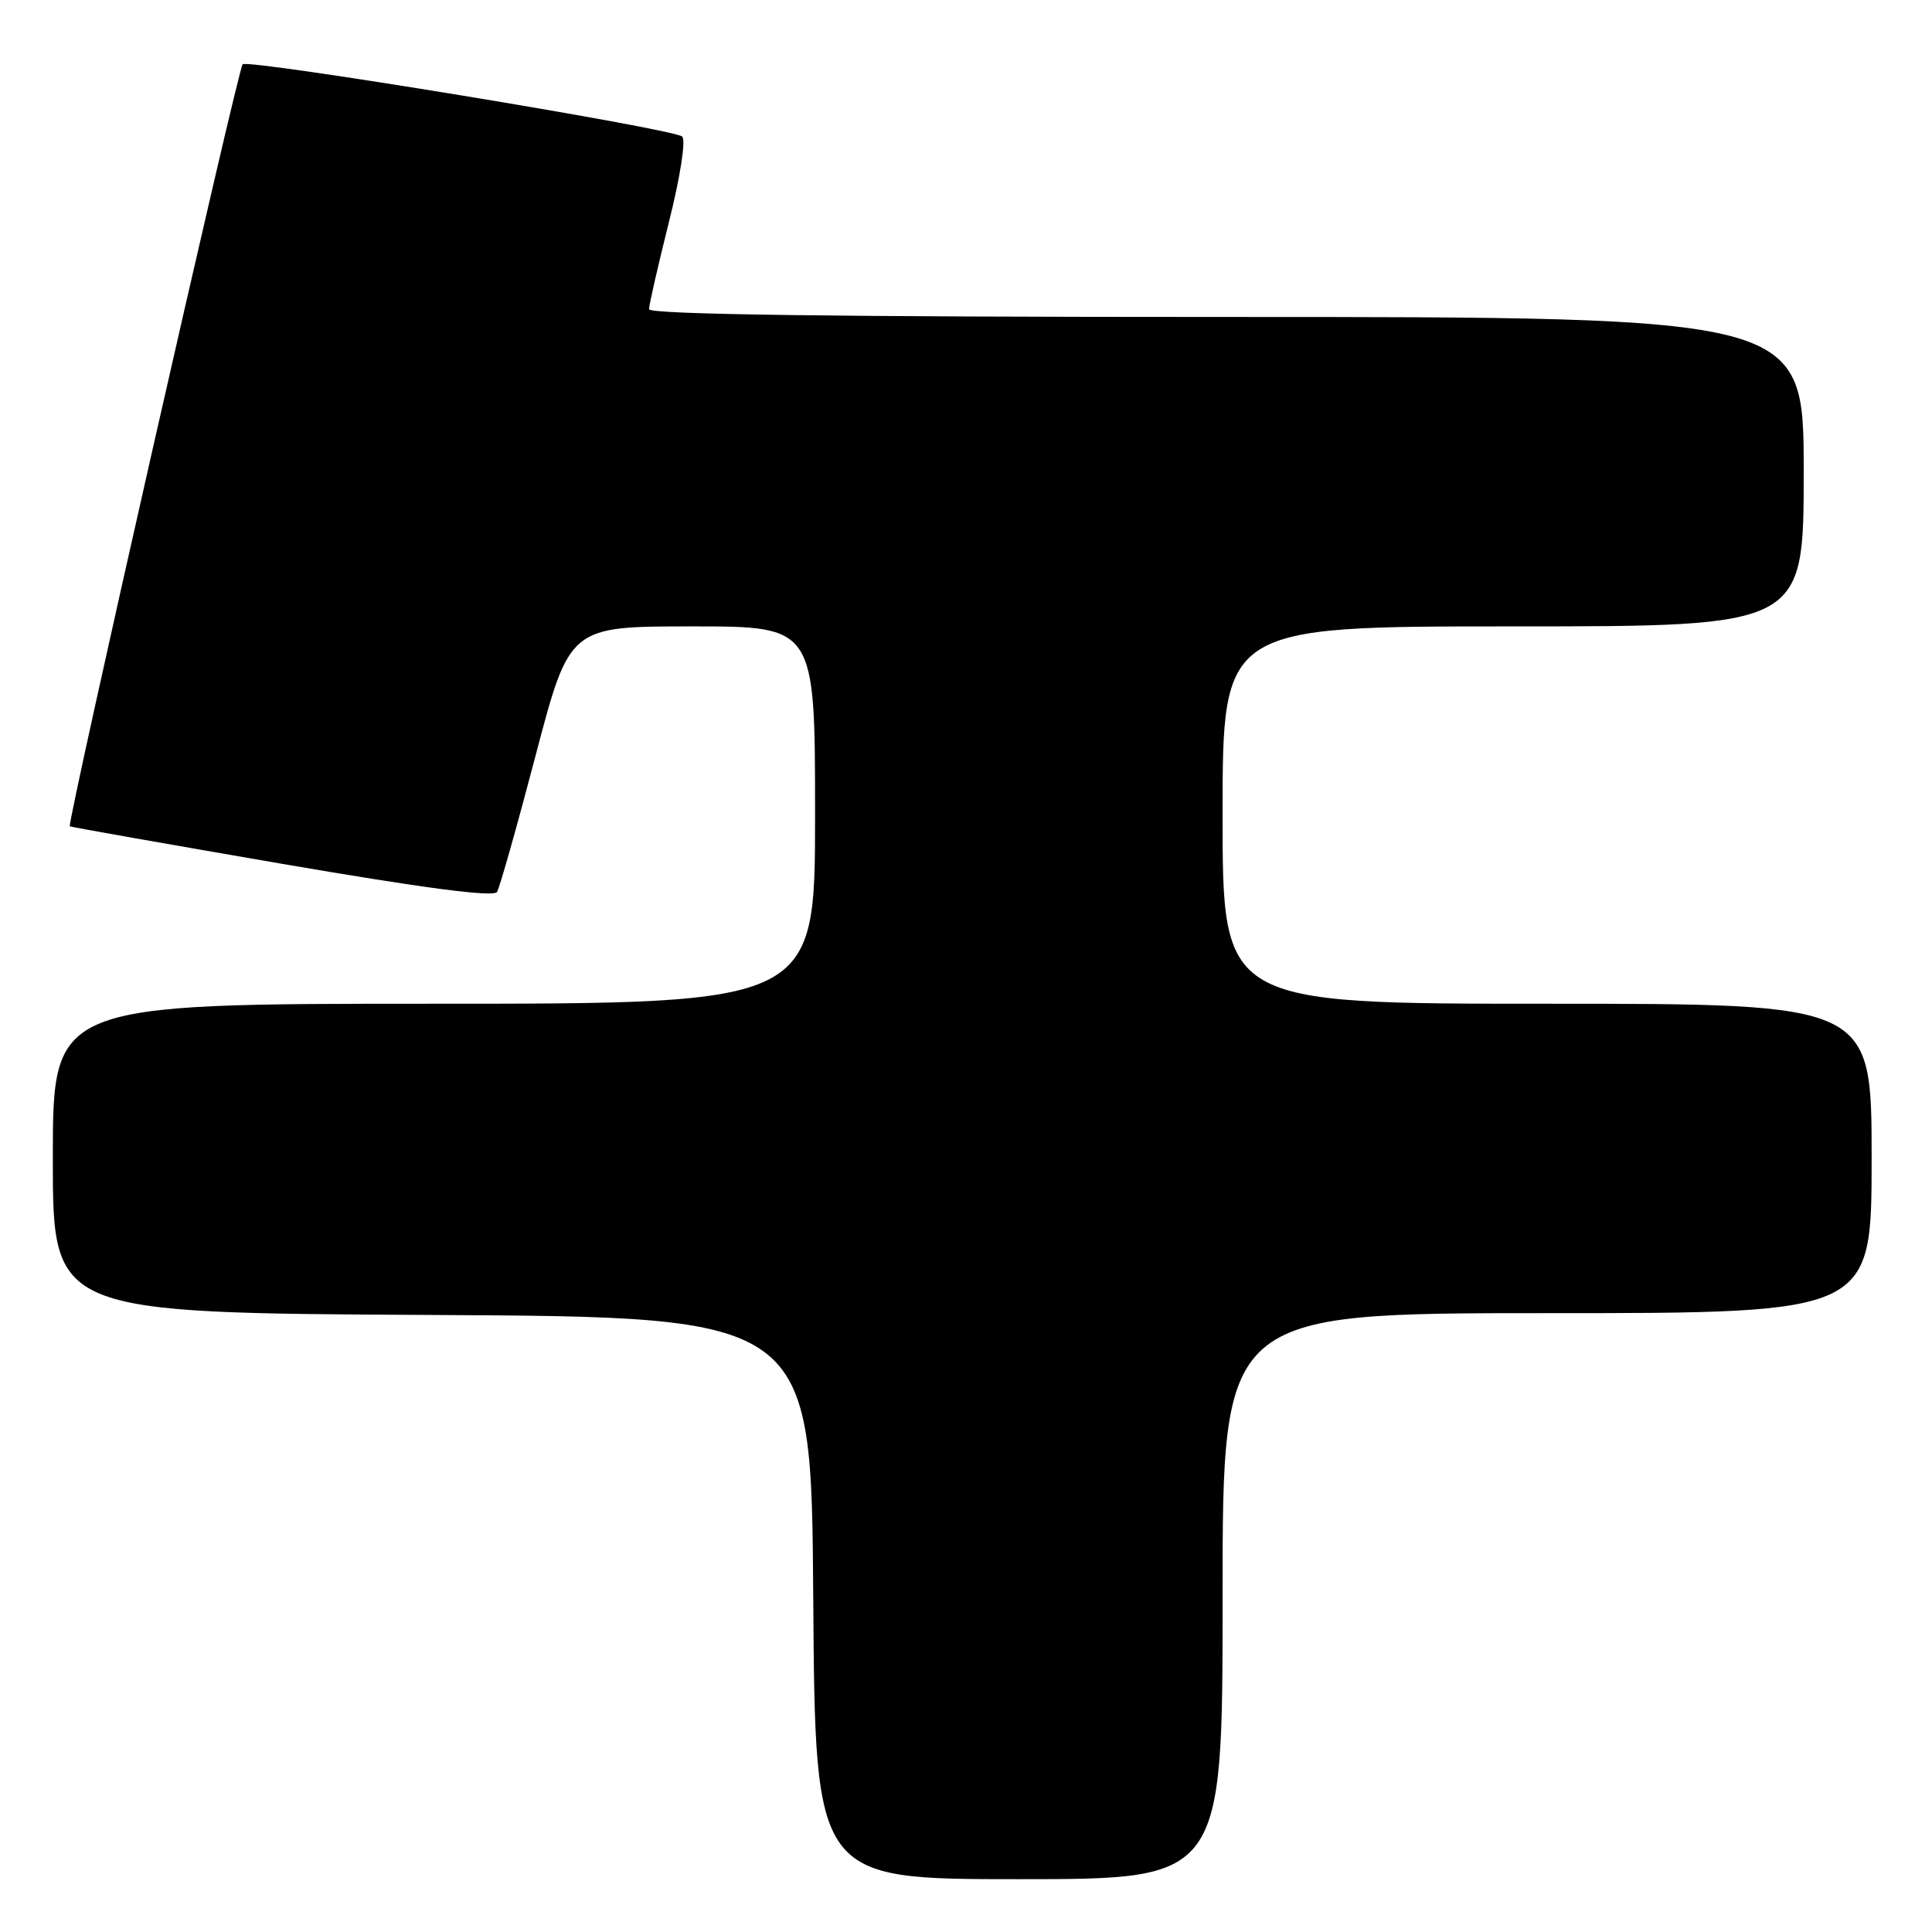 <?xml version="1.0" encoding="UTF-8" standalone="no"?>
<!DOCTYPE svg PUBLIC "-//W3C//DTD SVG 1.1//EN" "http://www.w3.org/Graphics/SVG/1.1/DTD/svg11.dtd" >
<svg xmlns="http://www.w3.org/2000/svg" xmlns:xlink="http://www.w3.org/1999/xlink" version="1.1" viewBox="0 0 256 256">
 <g >
 <path fill="currentColor"
d=" M 162.00 211.50 C 162.00 174.00 162.00 174.00 205.00 174.00 C 248.00 174.00 248.00 174.00 248.00 153.50 C 248.00 133.00 248.00 133.00 205.00 133.00 C 162.00 133.00 162.00 133.00 162.00 108.00 C 162.00 83.00 162.00 83.00 200.50 83.00 C 239.00 83.00 239.00 83.00 239.00 62.50 C 239.00 42.00 239.00 42.00 162.50 42.00 C 110.66 42.00 86.00 41.67 86.00 40.97 C 86.00 40.40 87.19 35.20 88.64 29.41 C 90.15 23.39 90.90 18.54 90.39 18.09 C 89.20 17.04 32.88 7.79 32.15 8.52 C 31.53 9.14 8.83 109.22 9.25 109.49 C 9.39 109.59 22.04 111.82 37.36 114.46 C 56.15 117.69 65.43 118.91 65.86 118.19 C 66.21 117.61 68.52 109.45 70.98 100.07 C 75.47 83.00 75.47 83.00 91.73 83.00 C 108.00 83.00 108.00 83.00 108.00 108.00 C 108.00 133.00 108.00 133.00 57.50 133.00 C 7.00 133.00 7.00 133.00 7.00 153.49 C 7.00 173.98 7.00 173.98 57.25 174.24 C 107.50 174.50 107.50 174.50 107.76 211.75 C 108.02 249.00 108.02 249.00 135.01 249.00 C 162.00 249.00 162.00 249.00 162.00 211.50 Z "/>
</g>
</svg>